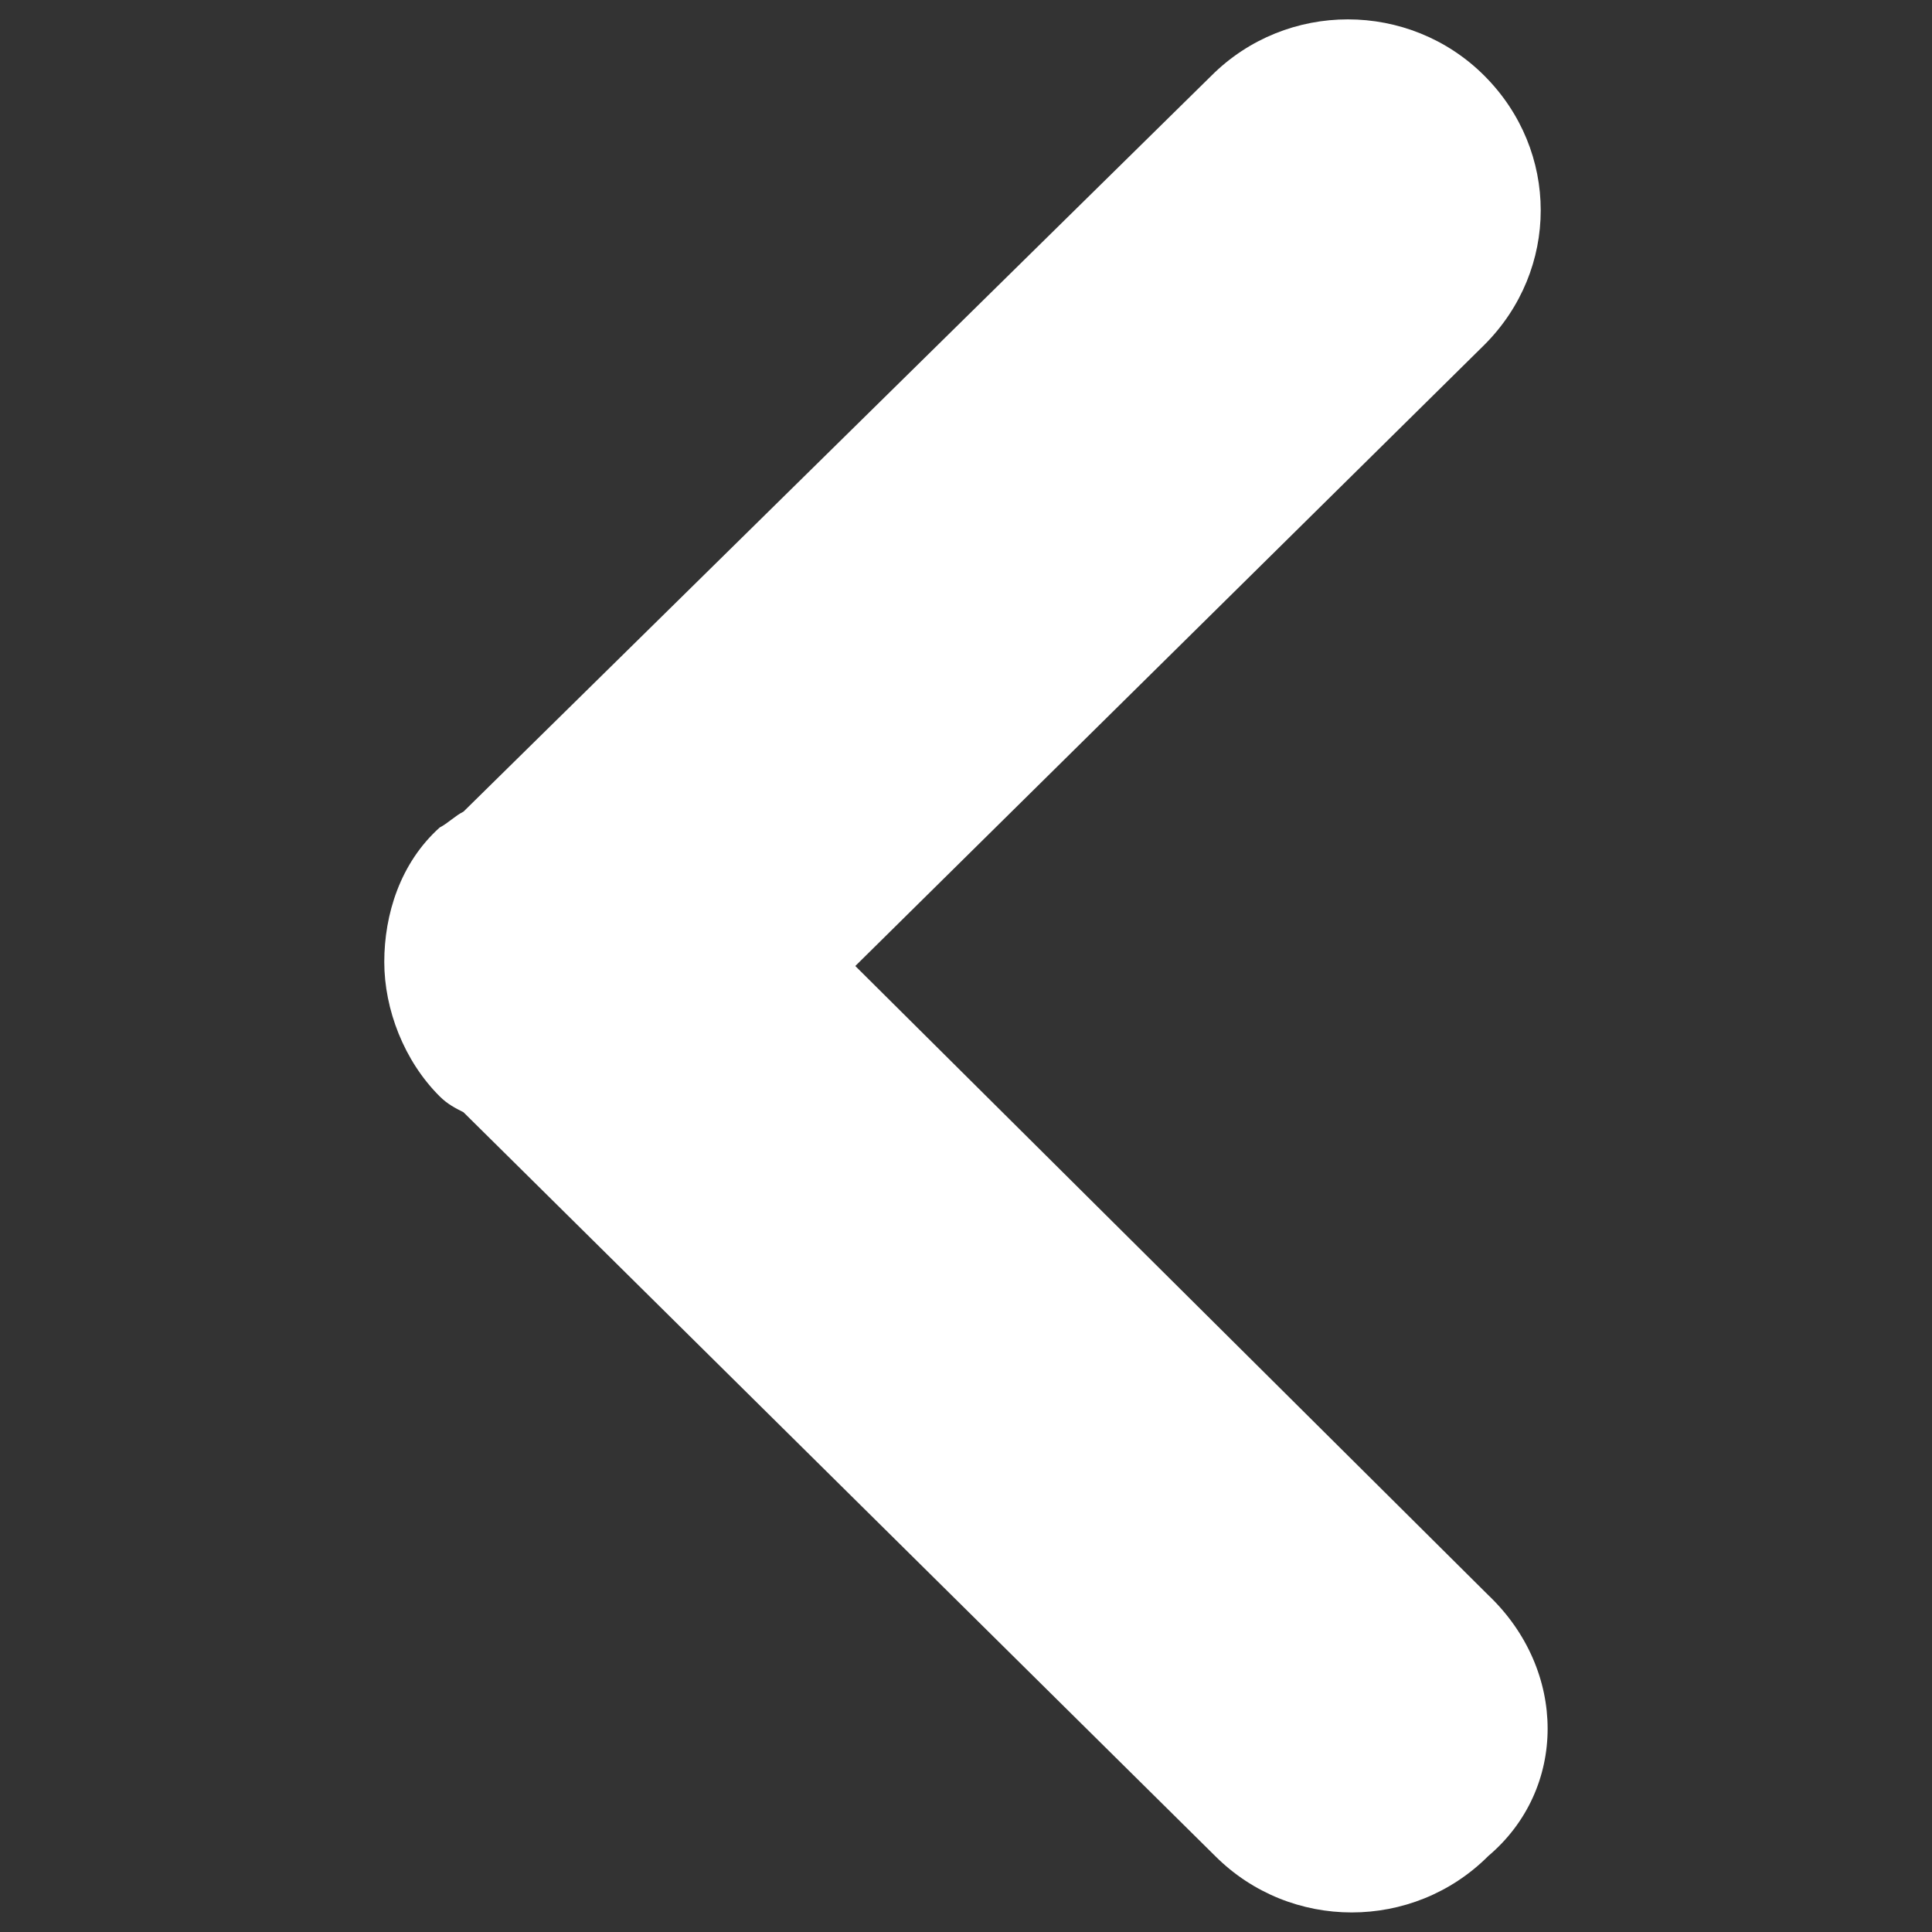 <?xml version="1.0" encoding="utf-8"?>
<!-- Svg Vector Icons : http://www.onlinewebfonts.com/icon -->
<!DOCTYPE svg PUBLIC "-//W3C//DTD SVG 1.1//EN" "http://www.w3.org/Graphics/SVG/1.1/DTD/svg11.dtd">
<svg version="1.1" xmlns="http://www.w3.org/2000/svg" xmlns:xlink="http://www.w3.org/1999/xlink" x="0px" y="0px" viewBox="0 0 1000 1000" enable-background="new 0 0 1000 1000" xml:space="preserve" style="fill: rgb(255, 255, 255);">
<rect x="0" y="0" width="1000" height="1000" fill="#333333" stroke="none"/>
<g><path d="M770.3,825.6L442.7,500l325.6-321.5c38.9-38.9,38.9-100.4,0-139.3C729.4,0.3,665.9,0.3,627,39.2L239.9,420.1c-4.1,2-8.2,6.1-12.3,8.2c-20.5,18.4-28.7,45.1-28.7,69.6s10.2,51.2,28.7,69.6c4.1,4.1,8.2,6.1,12.3,8.2l389.1,385c38.9,38.9,102.4,38.9,141.3,0C811.3,926,811.3,864.6,770.3,825.6L770.3,825.6z"/></g>
</svg>
